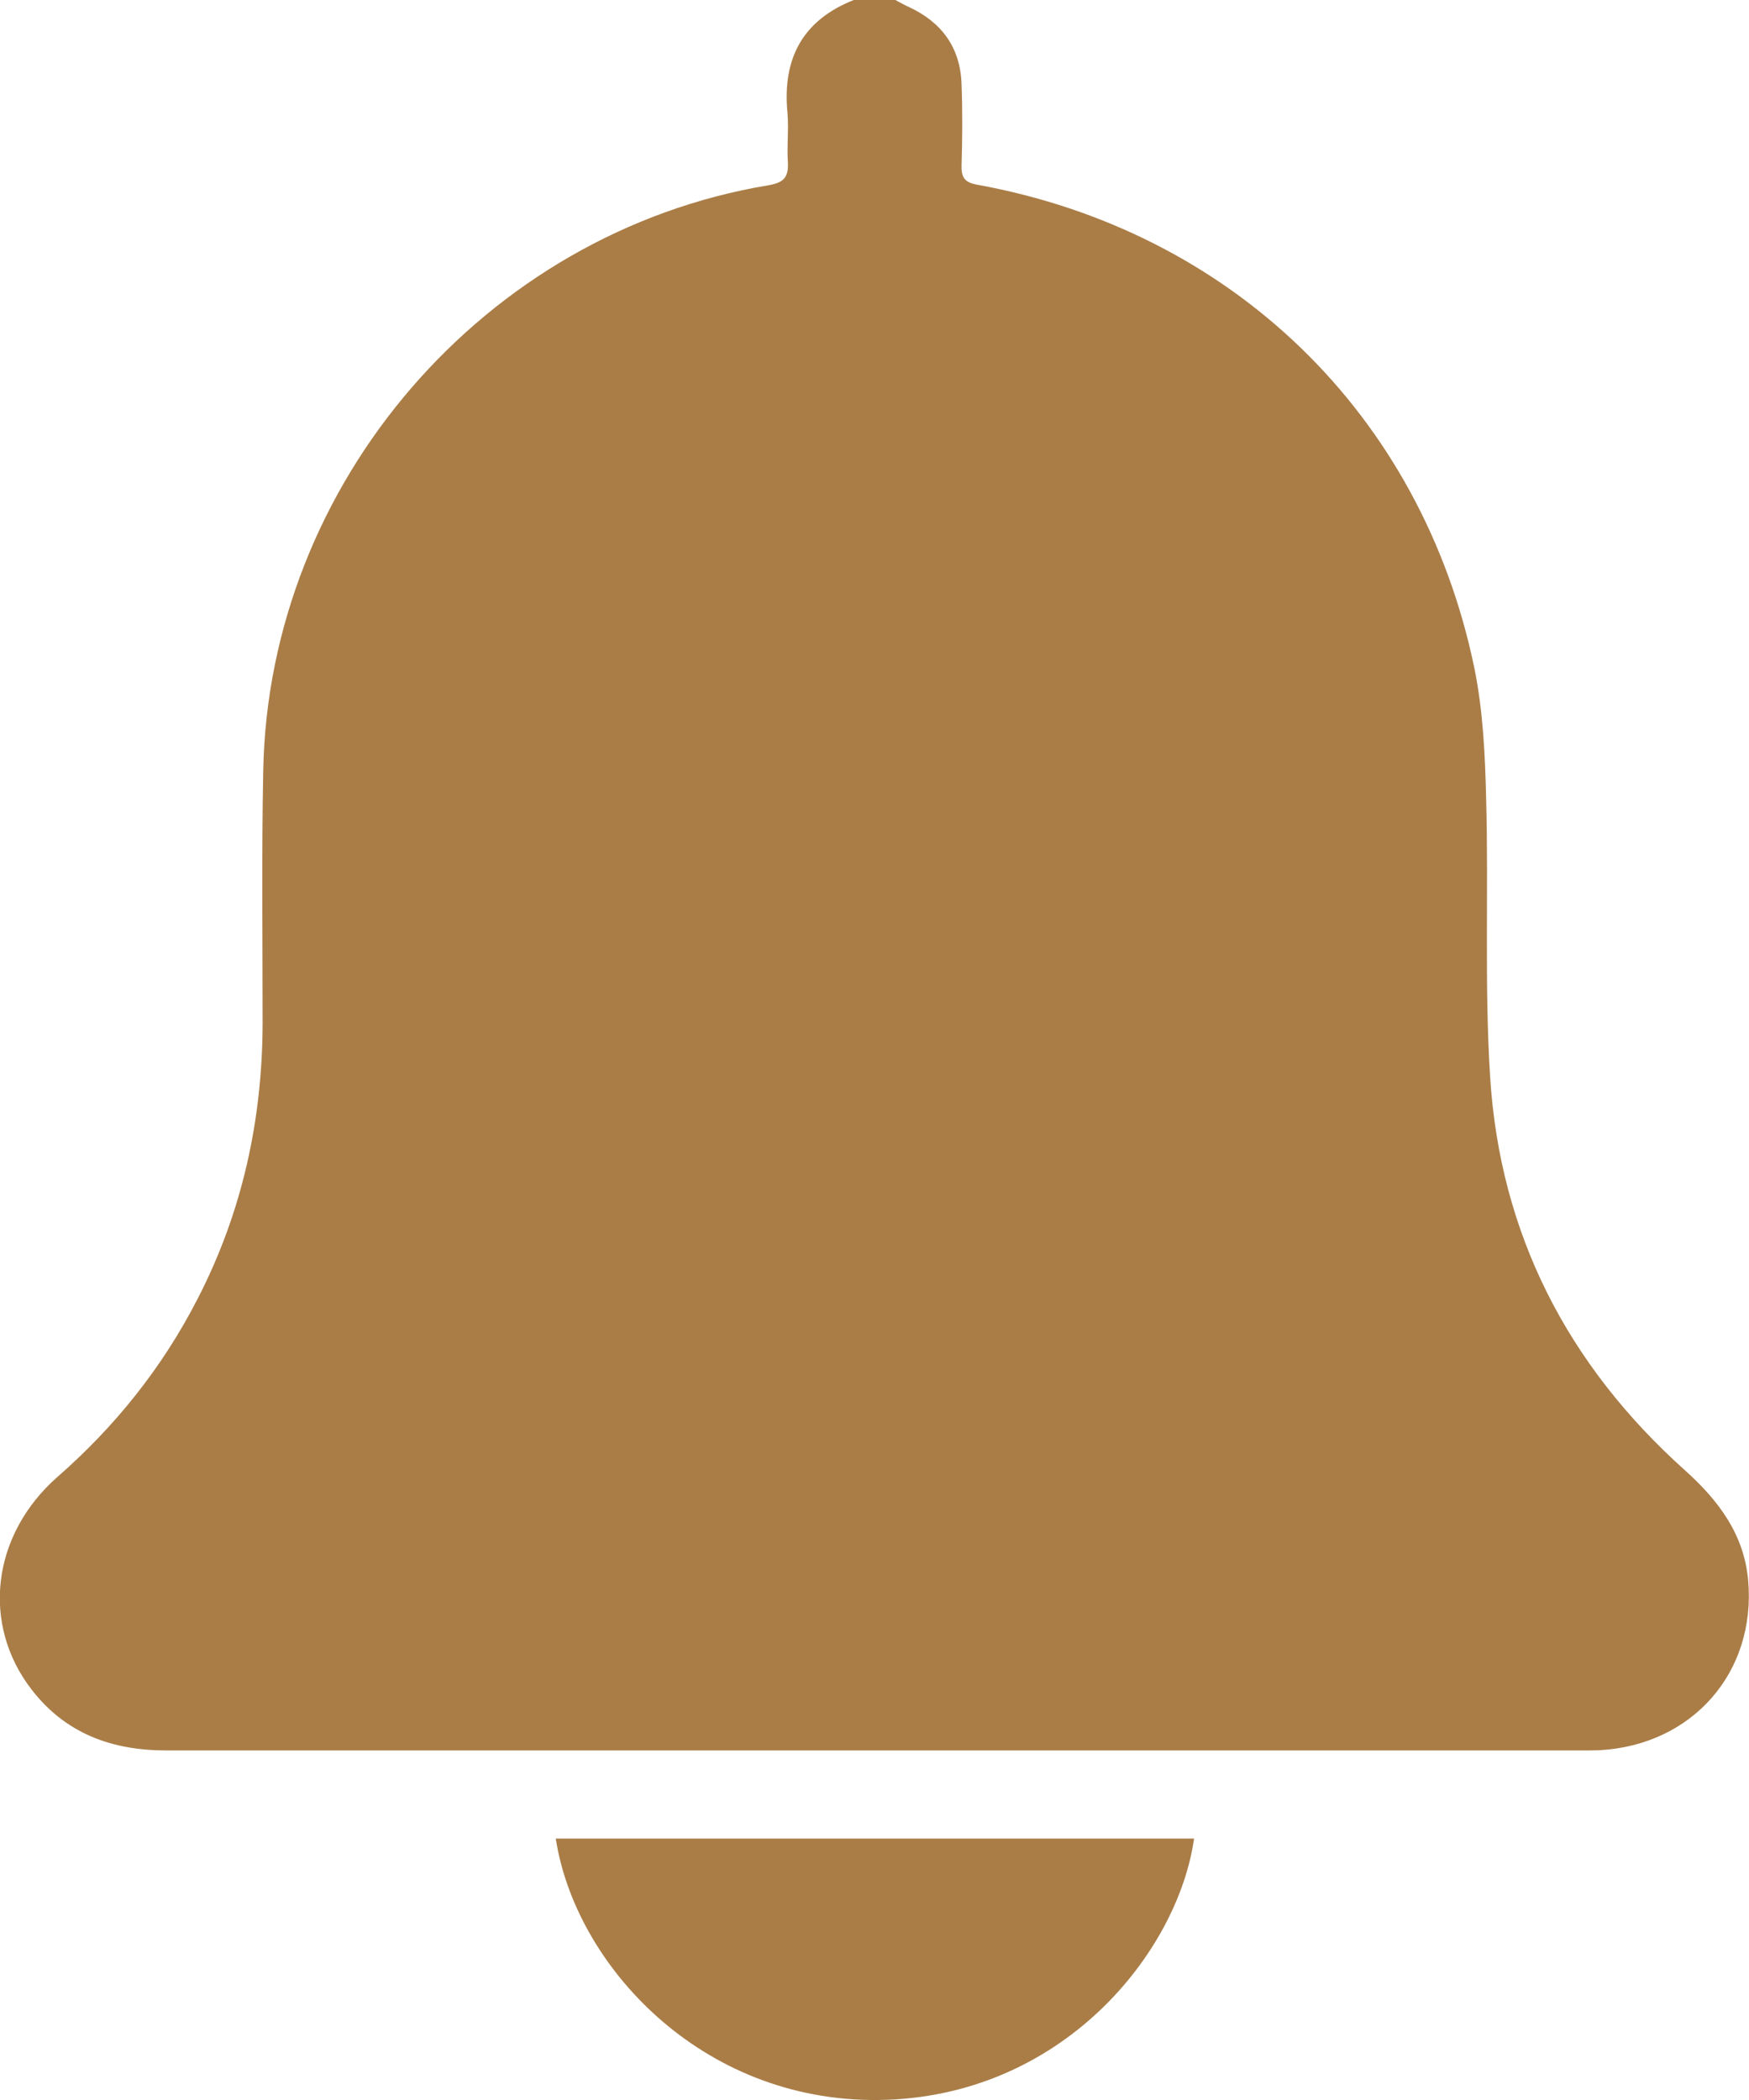 <?xml version="1.0" encoding="UTF-8"?>
<svg id="Layer_2" data-name="Layer 2" xmlns="http://www.w3.org/2000/svg" viewBox="0 0 84.78 101.77">
  <defs>
    <style>
      .cls-1 {
        fill: #aa7d47;
        stroke-width: 0px;
      }
    </style>
  </defs>
  <g id="Layer_1-2" data-name="Layer 1">
    <g>
      <path class="cls-1" d="M43.4,0c.23.12.45.25.68.35,1.58.74,2.47,1.97,2.53,3.72.05,1.32.04,2.65,0,3.97-.01.56.15.8.75.91,12.35,2.24,21.55,11.13,24.1,23.39.43,2.09.53,4.27.58,6.41.12,4.47-.09,8.95.19,13.41.47,7.62,3.75,13.98,9.42,19.07,1.64,1.47,2.89,3.11,3.09,5.36.39,4.47-2.72,7.99-7.22,8.23-.26.01-.53.01-.79.01-22.89,0-45.77,0-68.66,0-2.64,0-4.88-.81-6.53-2.94-2.46-3.17-1.95-7.51,1.25-10.32,2.8-2.45,5.08-5.3,6.78-8.61,2.17-4.2,3.15-8.68,3.16-13.39,0-4.07-.05-8.15.03-12.22.26-13.94,10.74-26.08,24.48-28.37.78-.13.99-.41.95-1.14-.05-.79.05-1.59-.02-2.38-.25-2.63.74-4.49,3.24-5.47.66,0,1.33,0,1.99,0Z"/>
      <path class="cls-1" d="M57.88,89.1c-.78,5.52-6.4,12.57-15.31,12.67-8.59.09-14.69-6.55-15.63-12.67h30.94Z"/>
    </g>
  </g>
</svg>